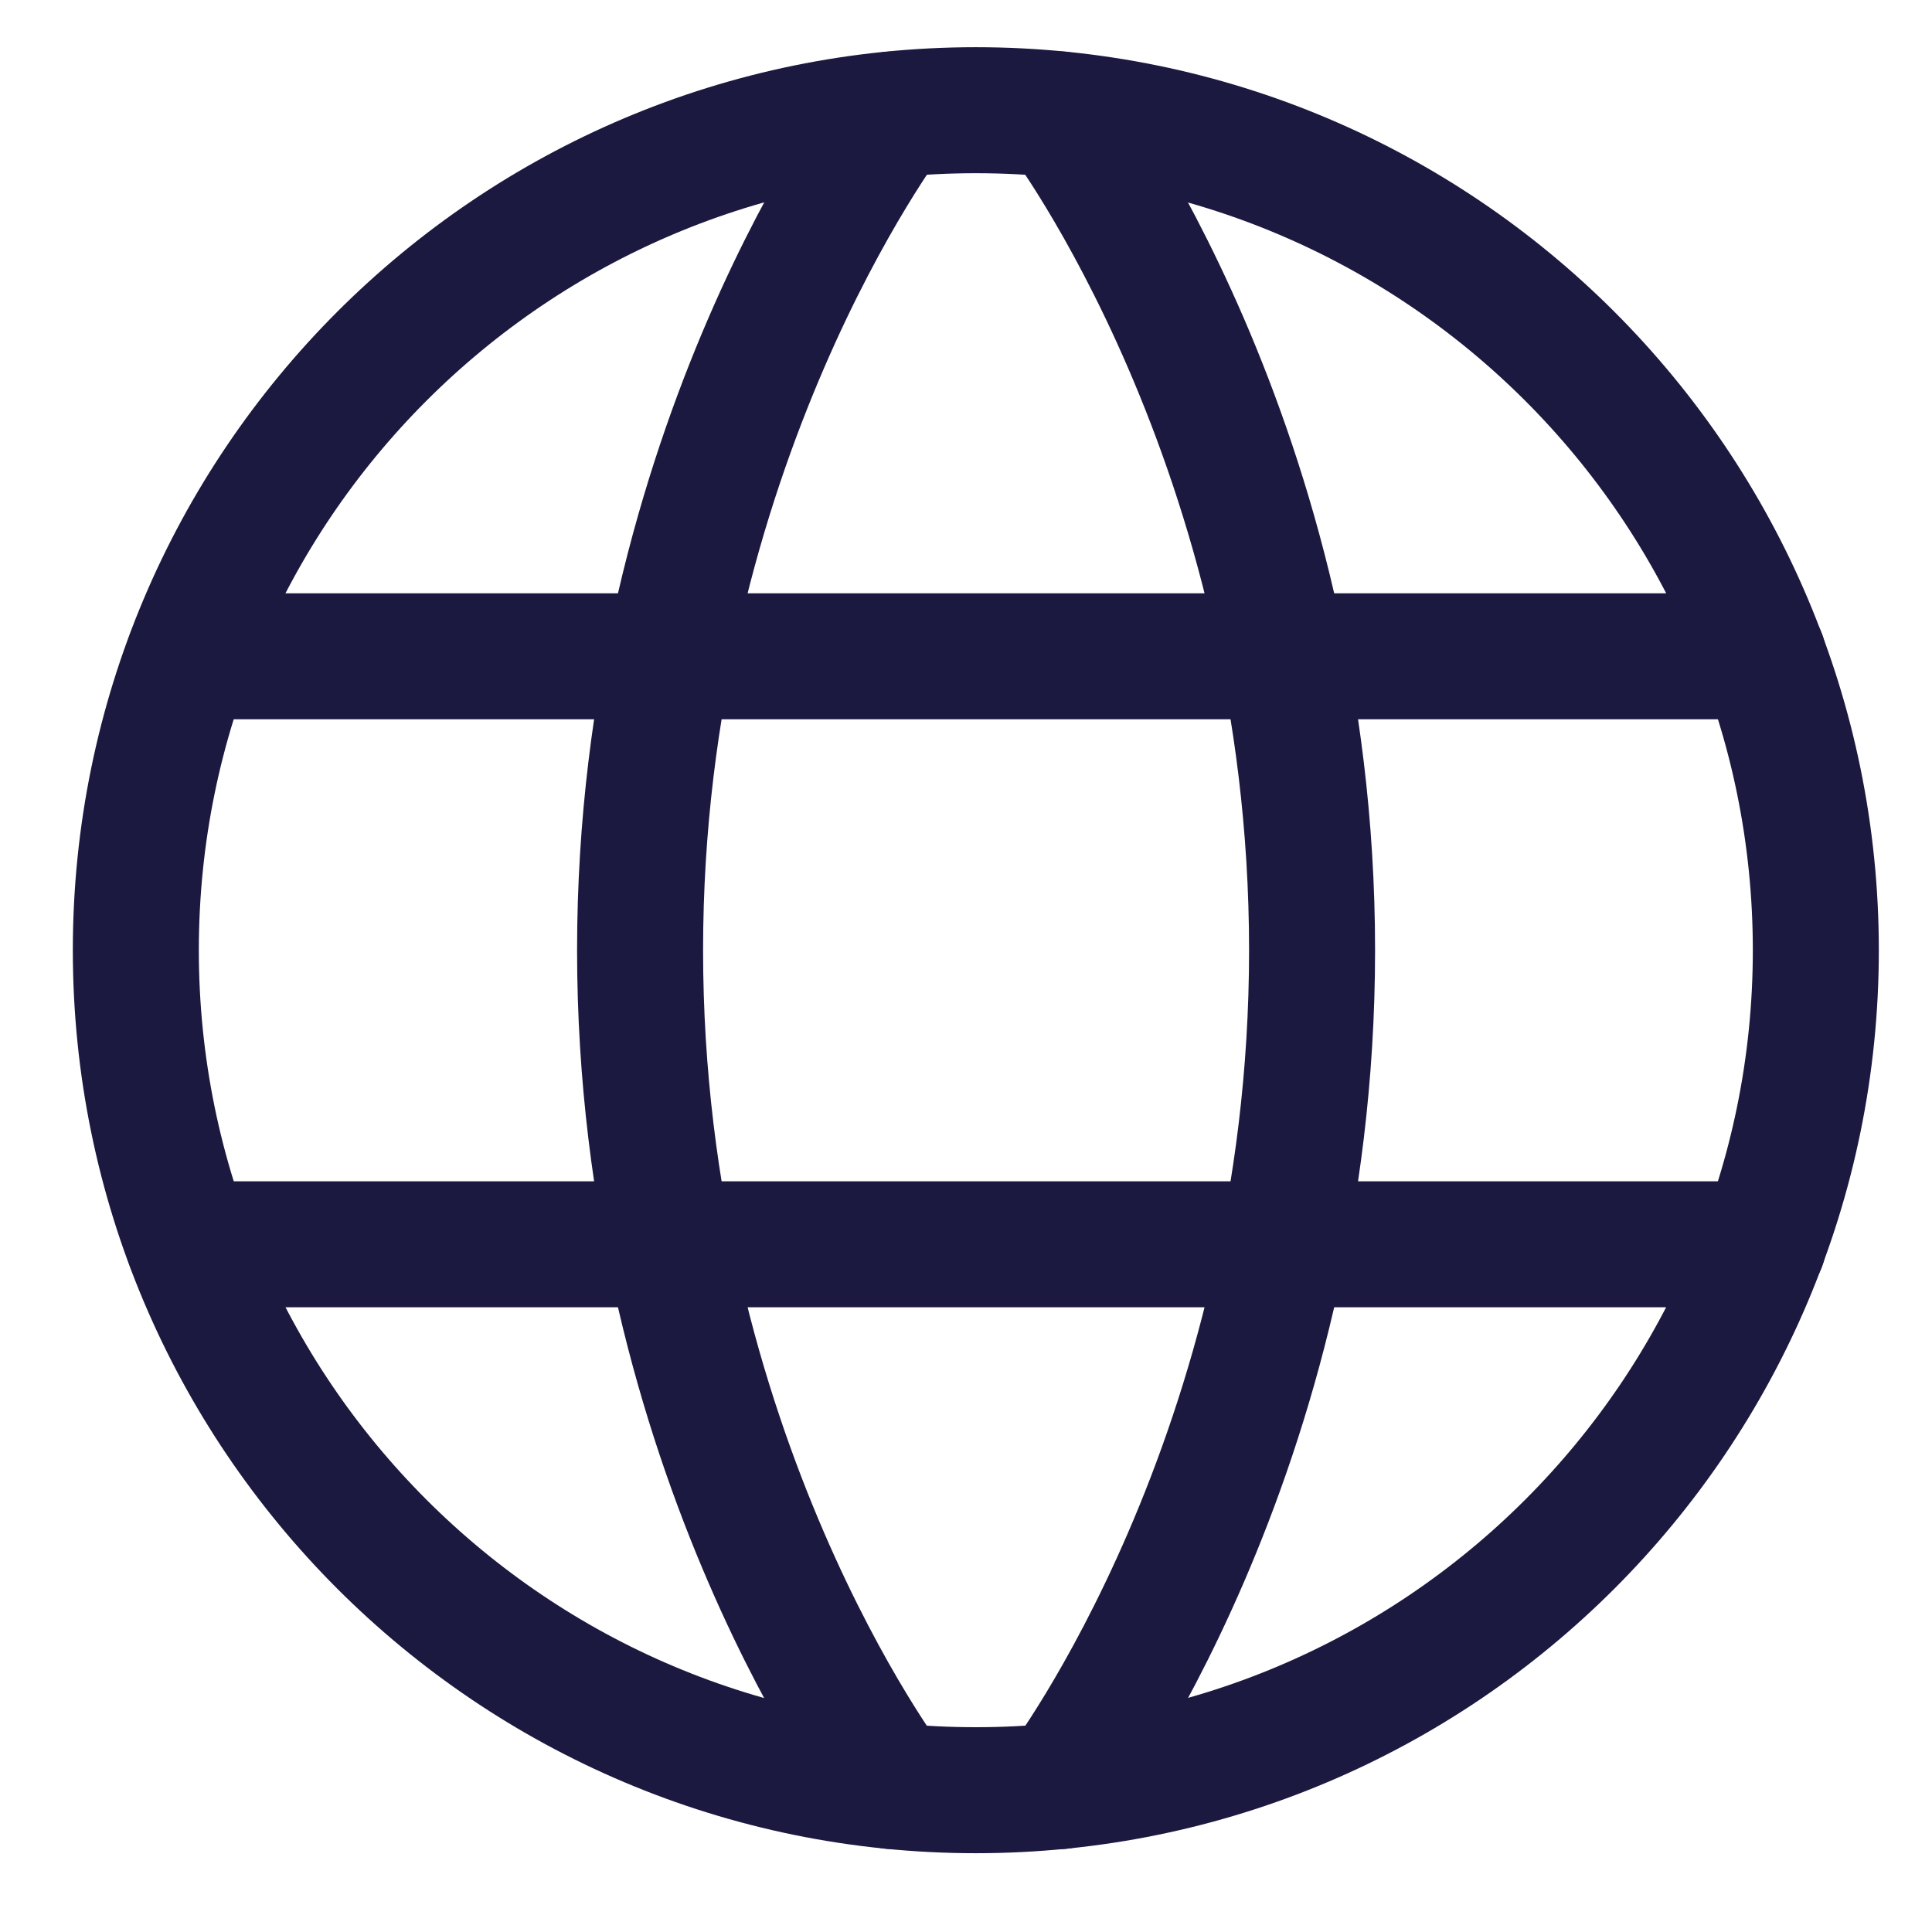 <svg width="23" height="23" viewBox="0 0 23 23" fill="none" xmlns="http://www.w3.org/2000/svg">
<path d="M1.617 11.312C1.617 16.835 6.094 21.312 11.617 21.312C17.14 21.312 21.617 16.835 21.617 11.312C21.617 5.79 17.14 1.312 11.617 1.312C6.094 1.312 1.617 5.79 1.617 11.312Z" stroke="#1B193F" stroke-width="1.5" stroke-linecap="round" stroke-linejoin="round"/>
<path d="M12.62 1.363C12.62 1.363 15.62 5.313 15.62 11.313C15.62 17.313 12.62 21.263 12.62 21.263M10.62 21.263C10.62 21.263 7.62 17.313 7.62 11.313C7.62 5.313 10.62 1.363 10.62 1.363M2.25 14.813H20.99M2.25 7.813H20.99" stroke="#1B193F" stroke-width="1.5" stroke-linecap="round" stroke-linejoin="round"/>
</svg>
